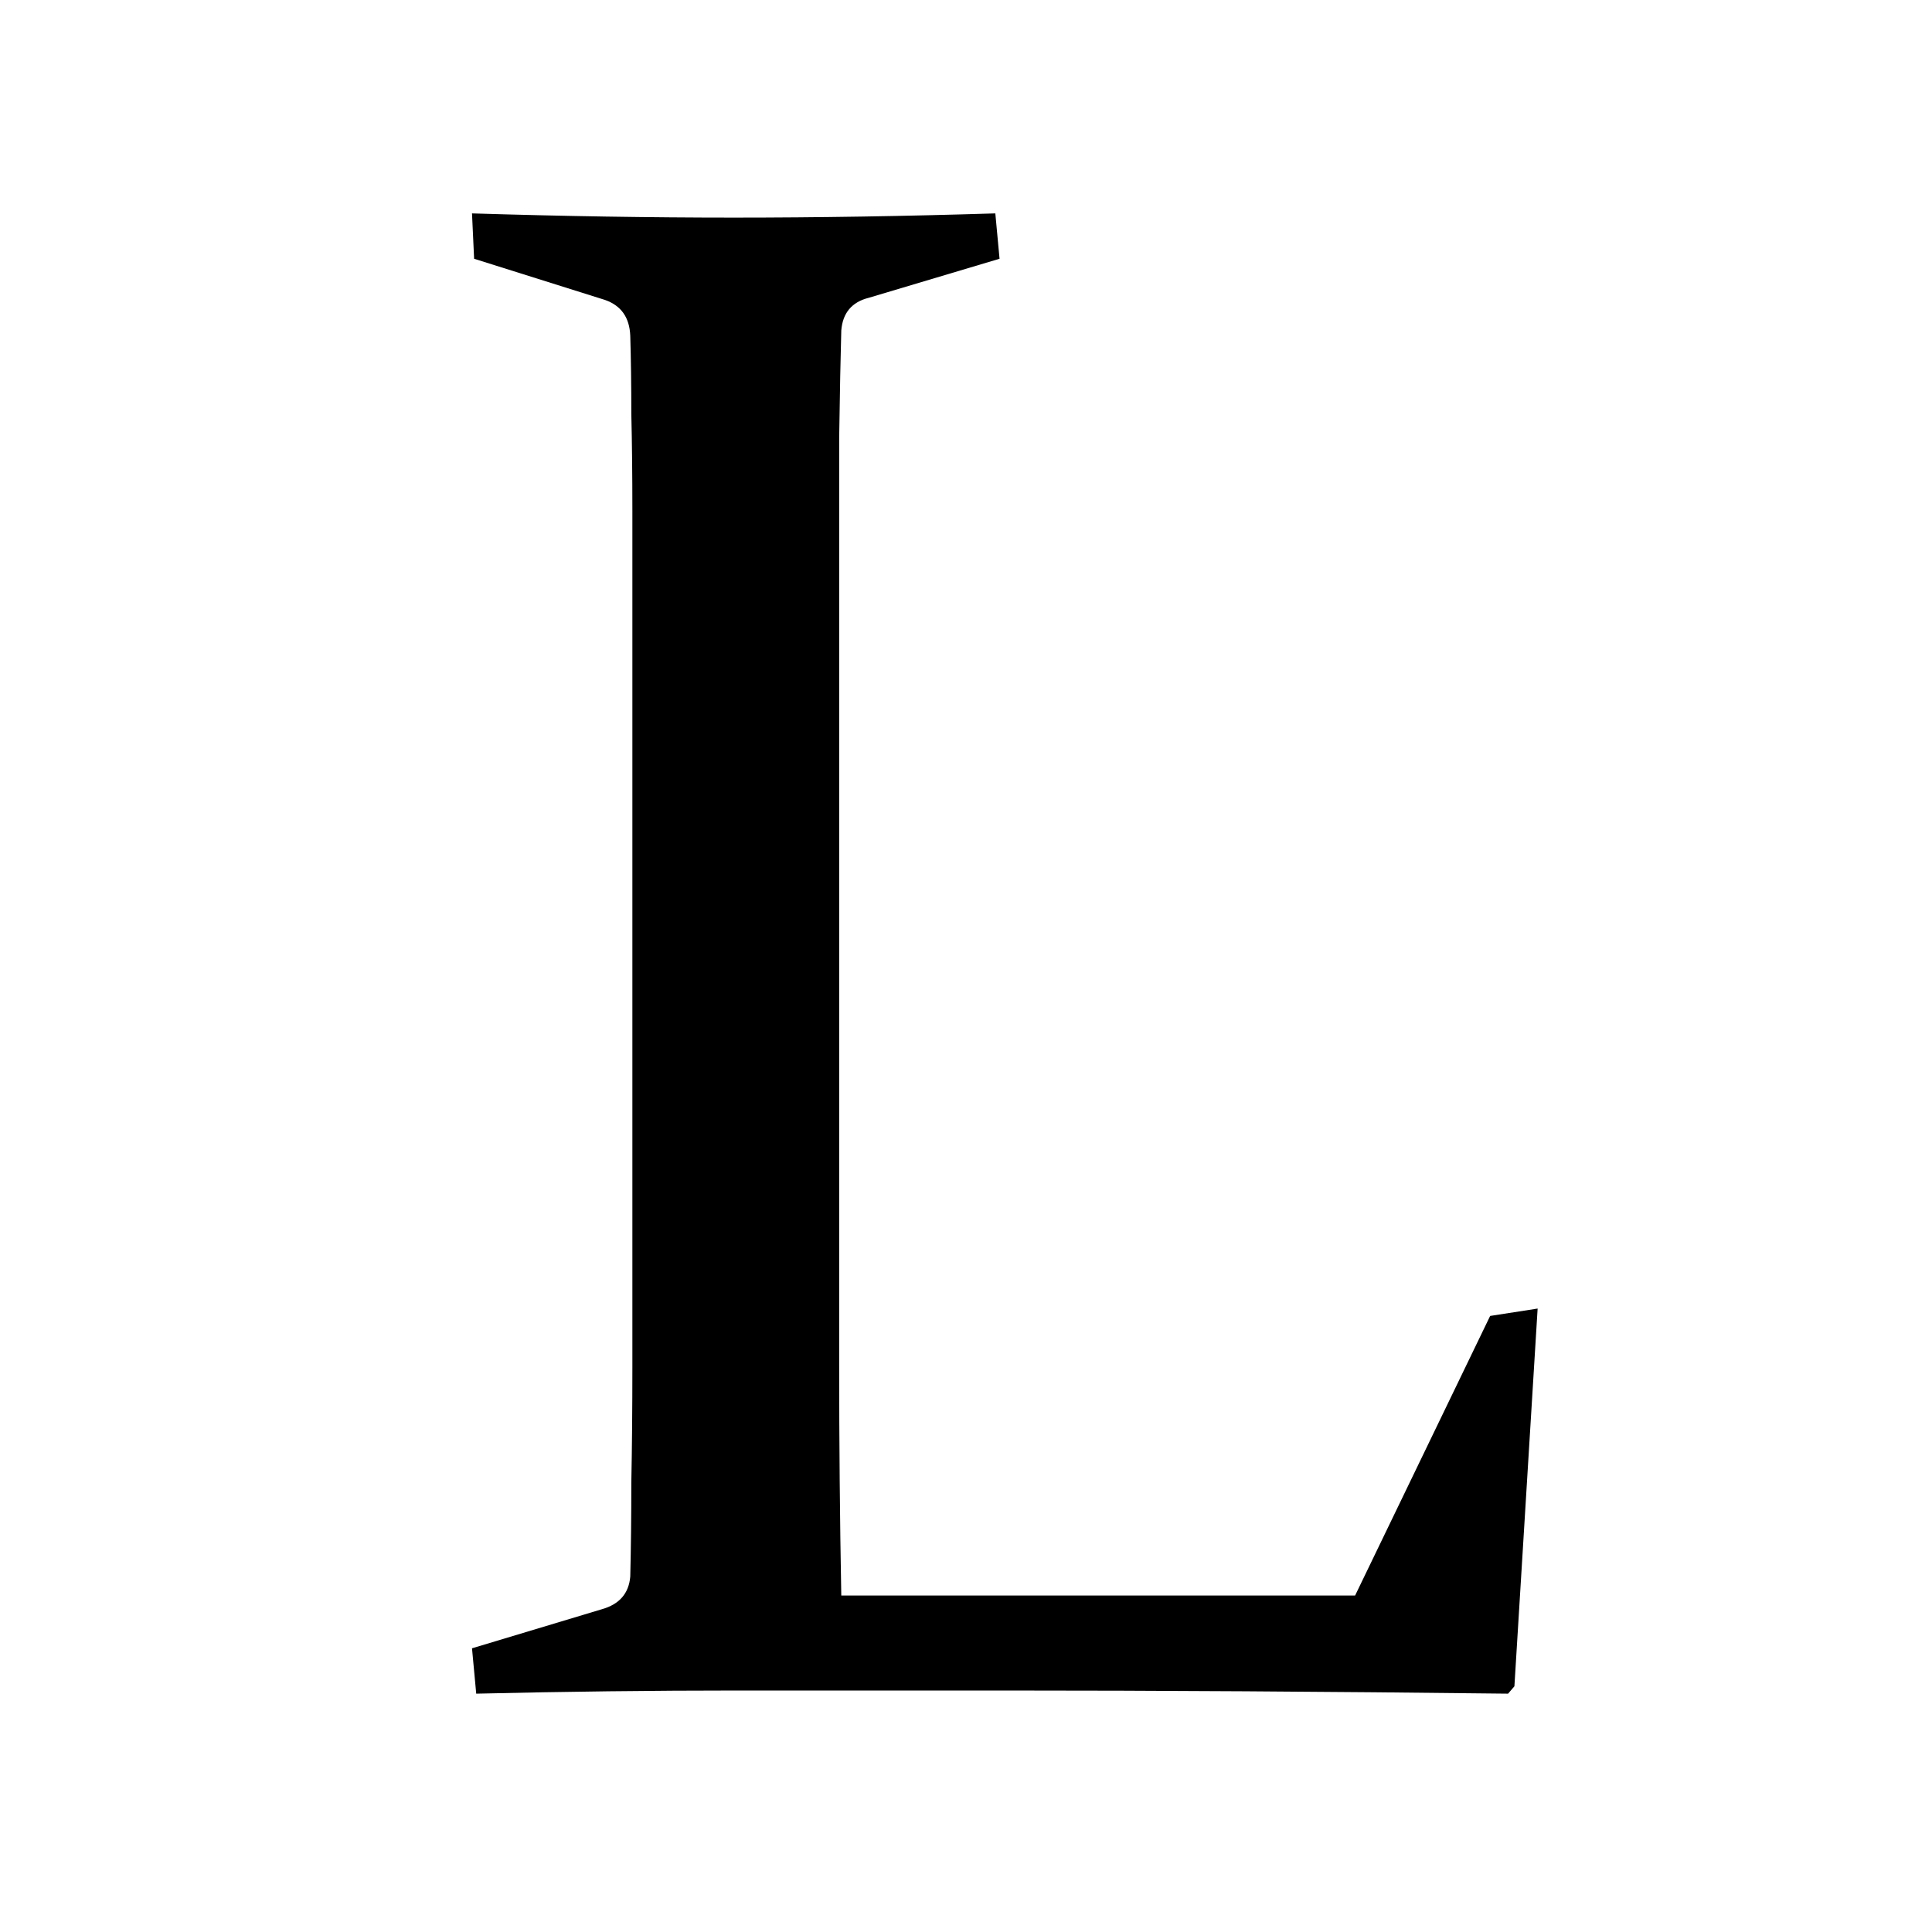 <svg width="152" height="152" viewBox="0 0 152 152" fill="none" xmlns="http://www.w3.org/2000/svg">
<rect width="152" height="152" fill="white"/>
<path d="M66.022 39.865V107.351C66.022 113.493 66.077 119.553 66.188 125.529H106.612L117.237 103.532L120.973 102.951L119.146 132.668L118.648 133.249C104.316 133.083 91.062 133 78.888 133H58.053C51.357 133 44.495 133.083 37.467 133.249L37.135 129.68L47.345 126.608C48.728 126.221 49.475 125.363 49.586 124.035C49.641 121.822 49.669 119.359 49.669 116.647C49.724 113.881 49.752 110.837 49.752 107.517V40.197C49.752 37.375 49.724 34.829 49.669 32.56C49.669 30.292 49.641 28.244 49.586 26.418C49.531 24.979 48.867 24.038 47.594 23.596L37.301 20.358L37.135 16.789C44.273 17.01 51.135 17.121 57.721 17.121C64.361 17.121 71.223 17.01 78.307 16.789L78.639 20.358L68.346 23.43C67.018 23.762 66.298 24.619 66.188 26.003C66.132 27.94 66.077 30.762 66.022 34.47C66.022 38.177 66.022 39.976 66.022 39.865Z" fill="black"/>
</svg>
